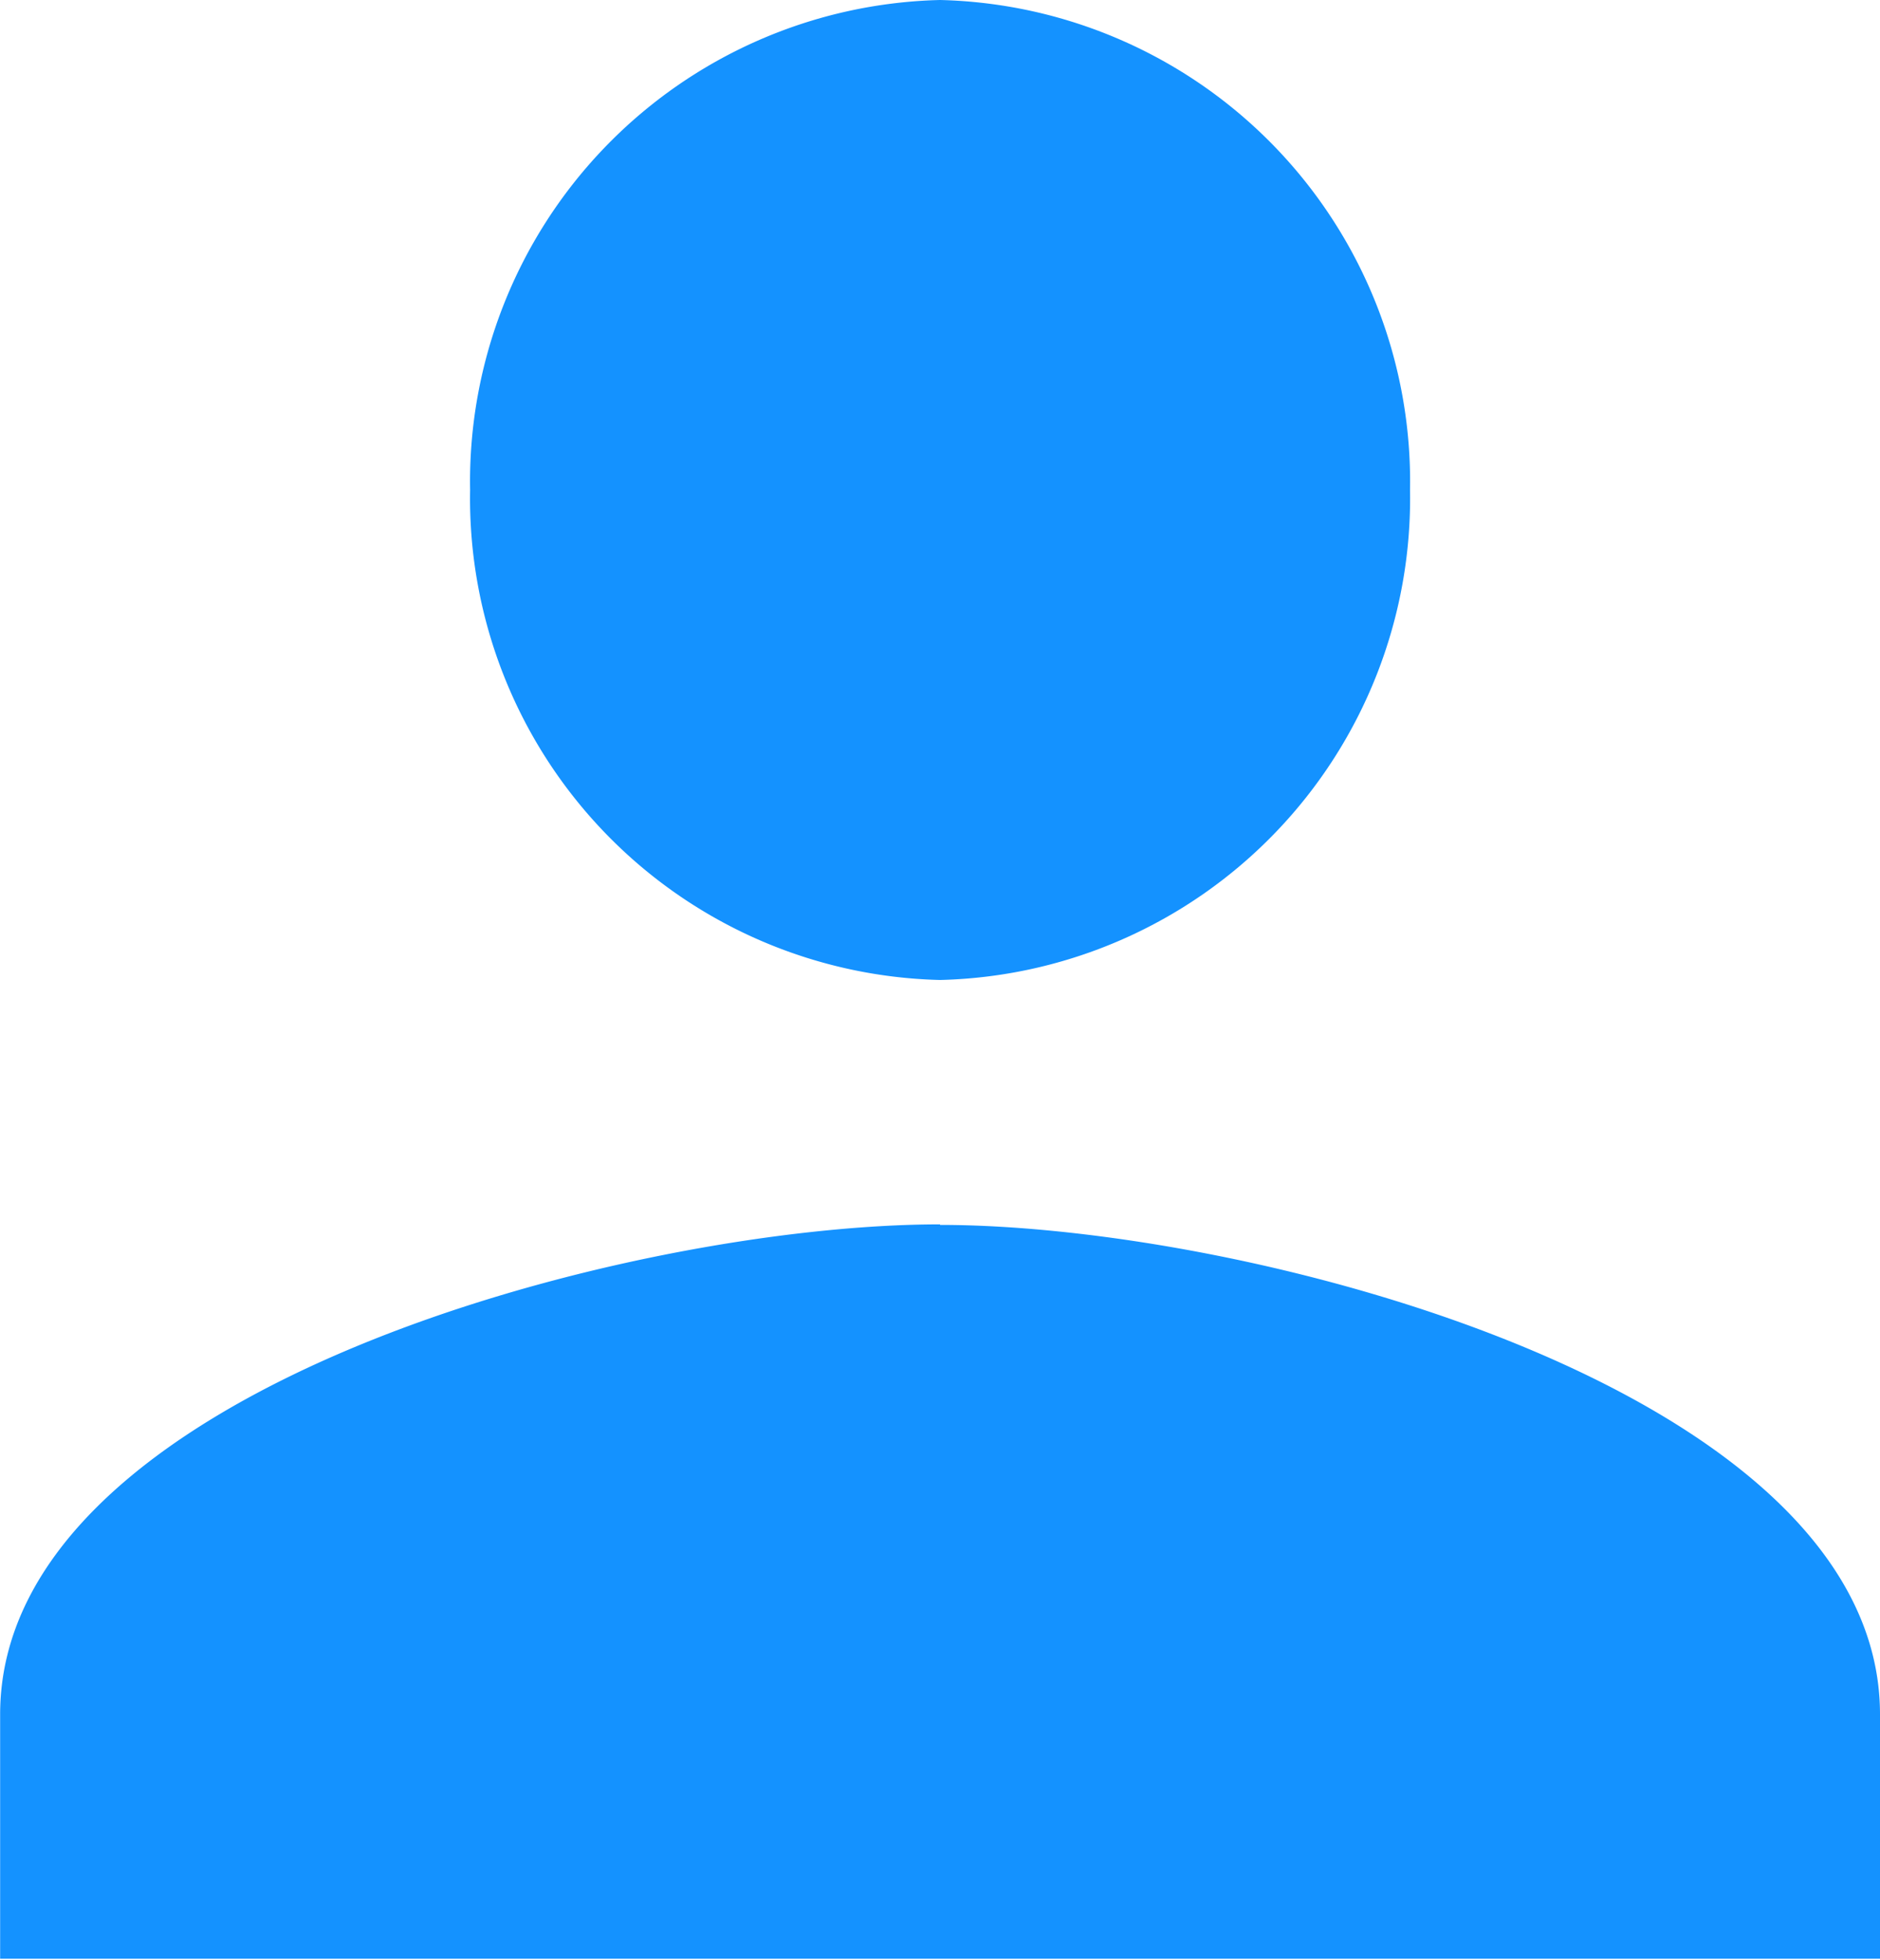 <svg xmlns="http://www.w3.org/2000/svg" width="13.849" height="14.436" viewBox="0 0 13.849 14.436">
  <g id="Icon_ionic-md-person-add" data-name="Icon ionic-md-person-add" transform="translate(-8.101 -4.5)">
    <path id="Path_87" data-name="Path 87" d="M14.8,11.718a3.548,3.548,0,0,0,3.462-3.609A3.548,3.548,0,0,0,14.8,4.5a3.548,3.548,0,0,0-3.462,3.609A3.548,3.548,0,0,0,14.8,11.718Zm0,1.8c-2.294,0-6.924,1.218-6.924,3.609v1.8H21.724v-1.8C21.724,14.741,17.093,13.522,14.8,13.522Z" transform="translate(0.226 0)" fill="#1492ff"/>
  </g>
</svg>
